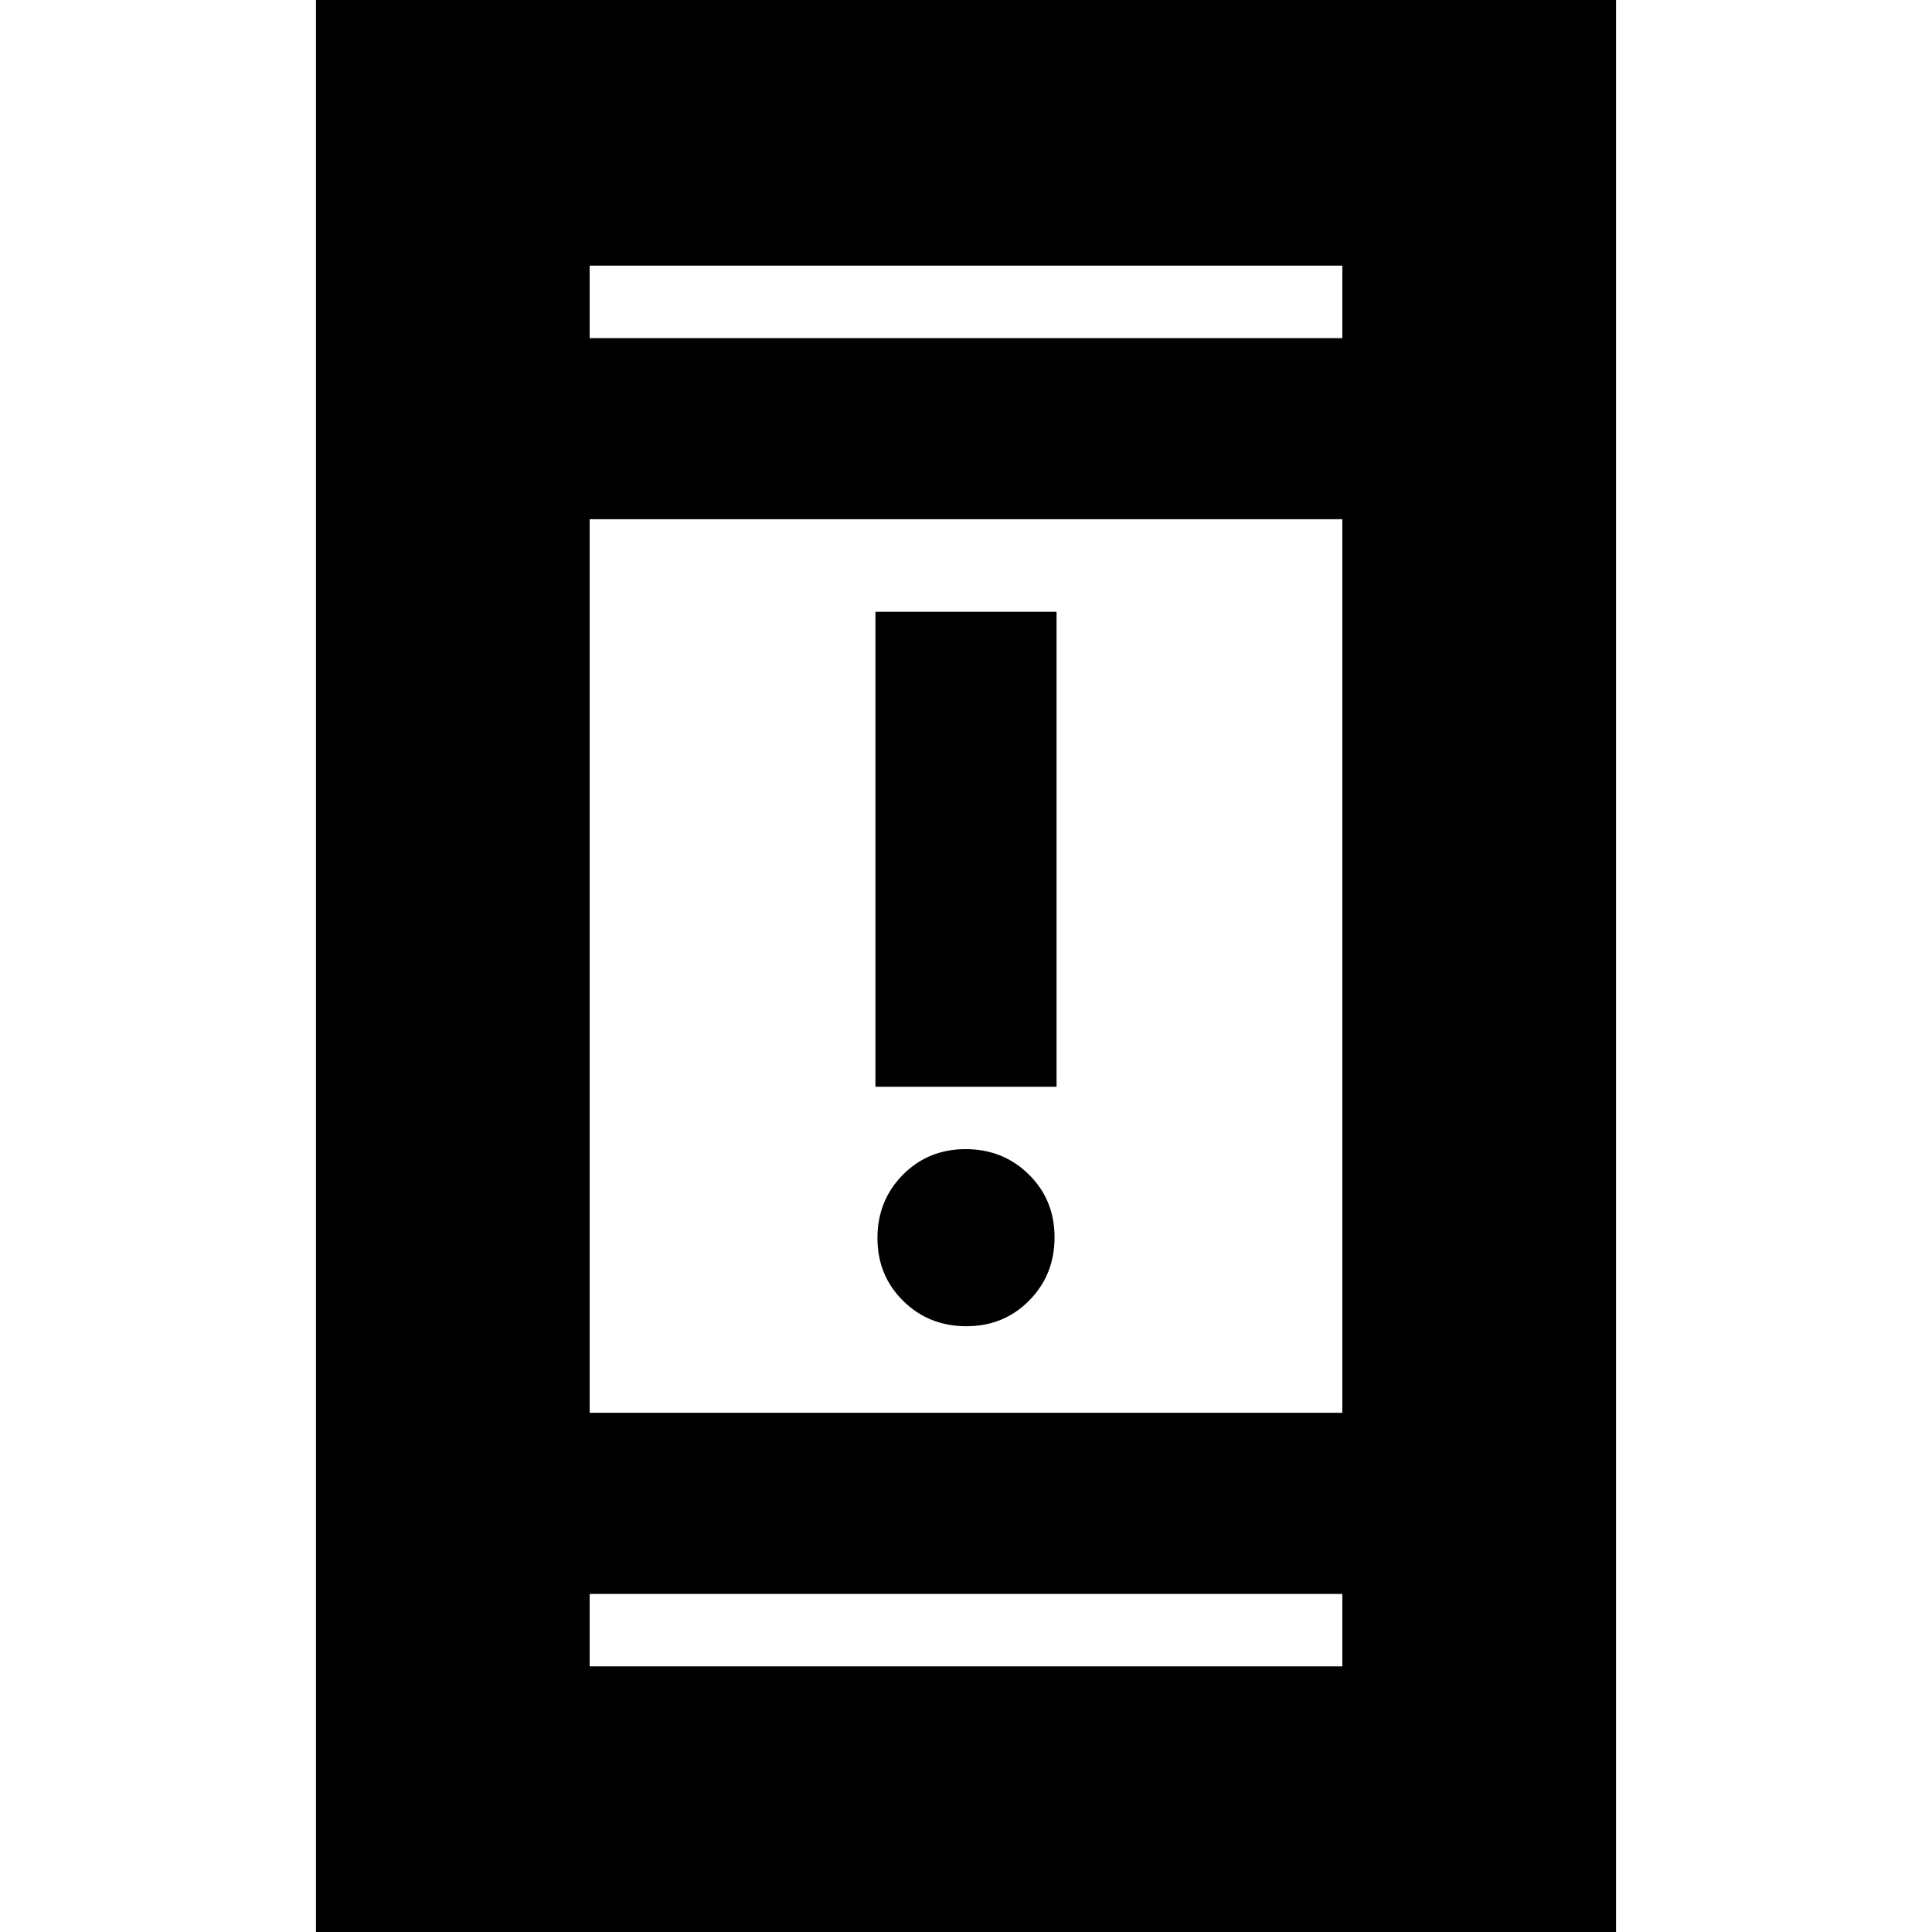 <svg xmlns="http://www.w3.org/2000/svg" height="24" viewBox="0 -960 960 960" width="24"><path d="M480.18-301q-18.63 0-31.41-12.6Q436-326.2 436-344.82q0-18.63 12.6-31.41Q461.2-389 479.82-389q18.63 0 31.41 12.6Q524-363.8 524-345.18q0 18.63-12.6 31.41Q498.8-301 480.18-301ZM435-420v-236h90v236h-90ZM157 4v-968h646V4H157Zm136-172v36h374v-36H293Zm0-90h374v-444H293v444Zm0-534h374v-36H293v36Zm0 0v-36 36Zm0 624v36-36Z"/></svg>
